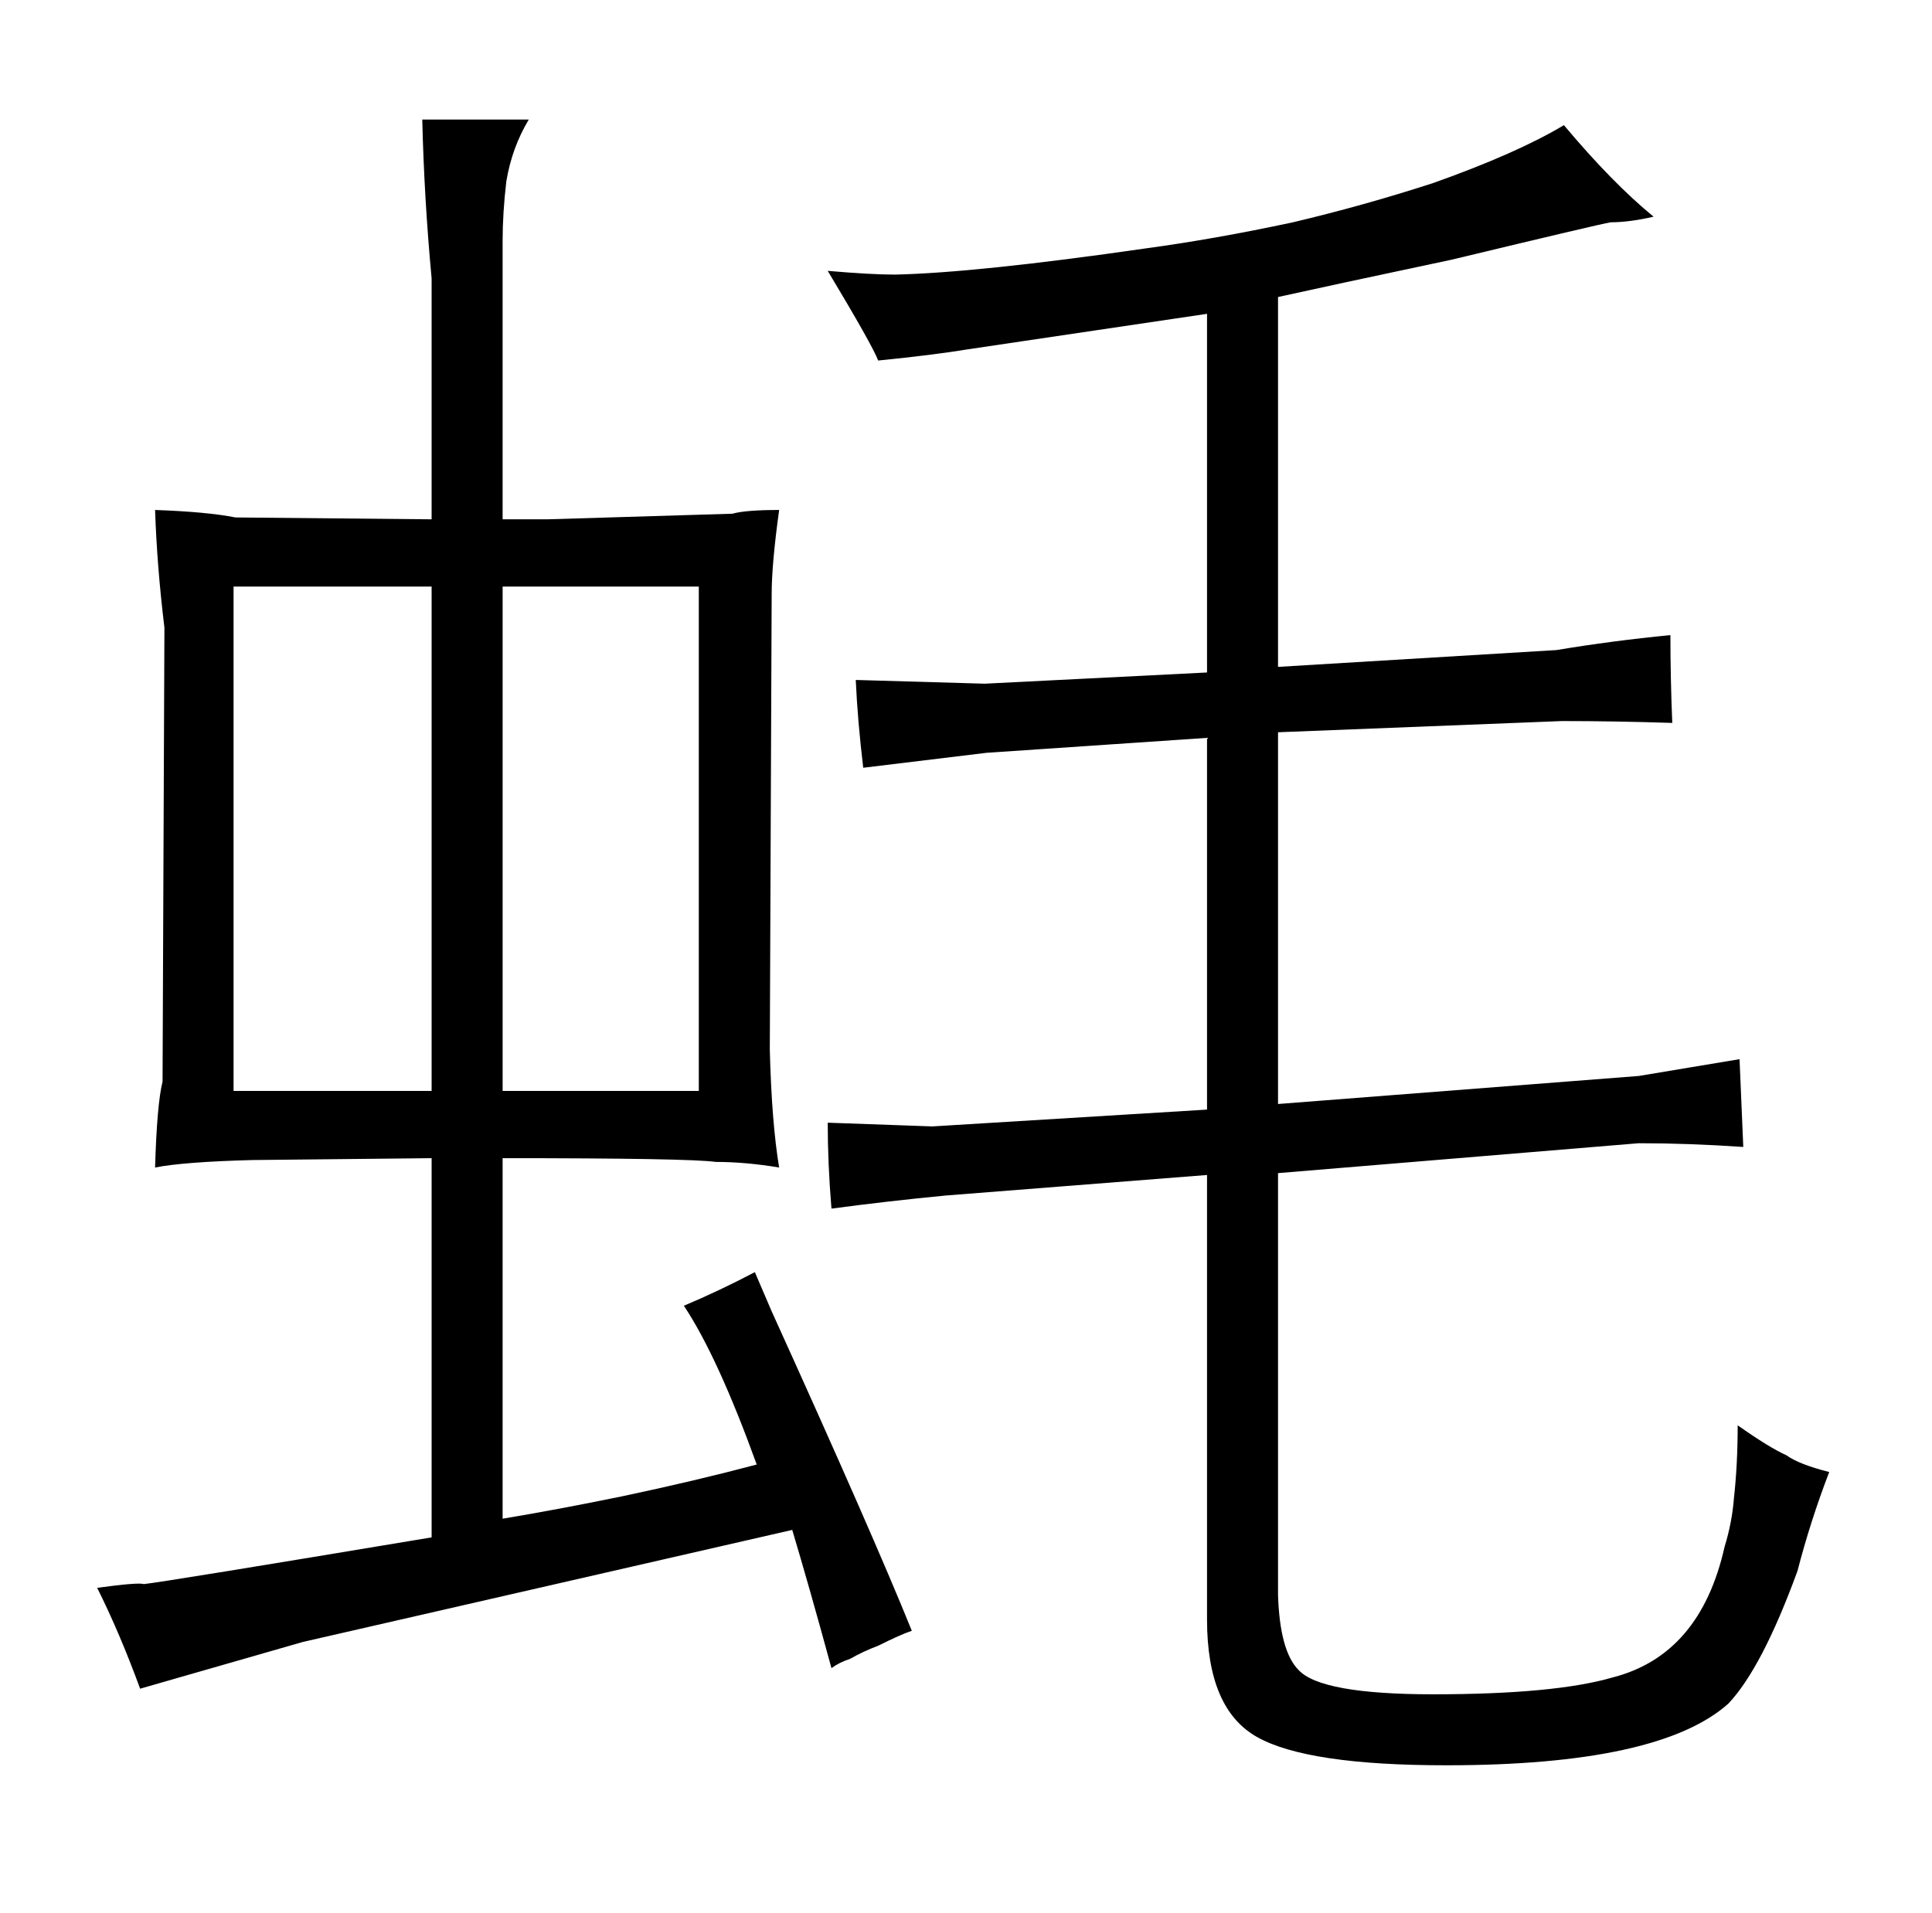 <?xml version="1.0" standalone="no"?>
<!DOCTYPE svg PUBLIC "-//W3C//DTD SVG 1.1//EN" "http://www.w3.org/Graphics/SVG/1.1/DTD/svg11.dtd" >
<svg xmlns="http://www.w3.org/2000/svg" xmlns:xlink="http://www.w3.org/1999/xlink" version="1.1" viewBox="-10 0 1034 1024">
  <g transform="matrix(1 0 0 -1 0 820)">
   <path fill="currentColor"
d="M433 219q0 -22 2 -46q30 4 61 7l140 11v-238q0 -48 27 -63t101 -15q114 0 151 33q18 19 37 71q7 27 17 53q-16 4 -23 9q-9 4 -26 16q0 -21 -2 -39q-1 -13 -5 -26q-13 -58 -60 -70q-31 -9 -96 -9q-60 0 -72 13q-10 10 -11 40v226l193 16q27 0 56 -2q-1 24 -2 47l-54 -9
l-193 -15v199l152 6q28 0 59 -1q-1 24 -1 47q-31 -3 -61 -8l-149 -9v198q27 6 93 20q79 19 85 20q10 0 23 3q-22 18 -48 49q-25 -15 -70 -31q-37 -12 -75 -21q-42 -9 -79 -14q-90 -13 -134 -14q-13 0 -36 2q24 -40 27 -48q30 3 48 6l128 19v-192l-119 -6q-34 1 -69 2
q1 -22 4 -47l66 8l118 8v-199l-147 -9zM42 -30q12 -24 23 -54l87 25l262 60q9 -30 21 -74q4 3 10 5q7 4 15 7q12 6 18 8q-21 52 -75 171l-9 21q-19 -10 -38 -18q18 -27 39 -85q-34 -9 -72 -17q-34 -7 -64 -12v193q100 0 114 -2q16 0 34 -3q-4 24 -5 63l1 244q0 16 4 45
q-18 0 -25 -2l-99 -3h-24v149q0 15 2 32q3 18 12 33h-57q1 -42 5 -85v-129l-105 1q-15 3 -43 4q1 -30 5 -63l-1 -243q-3 -12 -4 -46q15 3 52 4l96 1v-203q-144 -24 -154 -25q-3 1 -25 -2zM115 236v270h106v-270h-106zM259 236v270h105v-270h-105z" />
  </g>

</svg>
